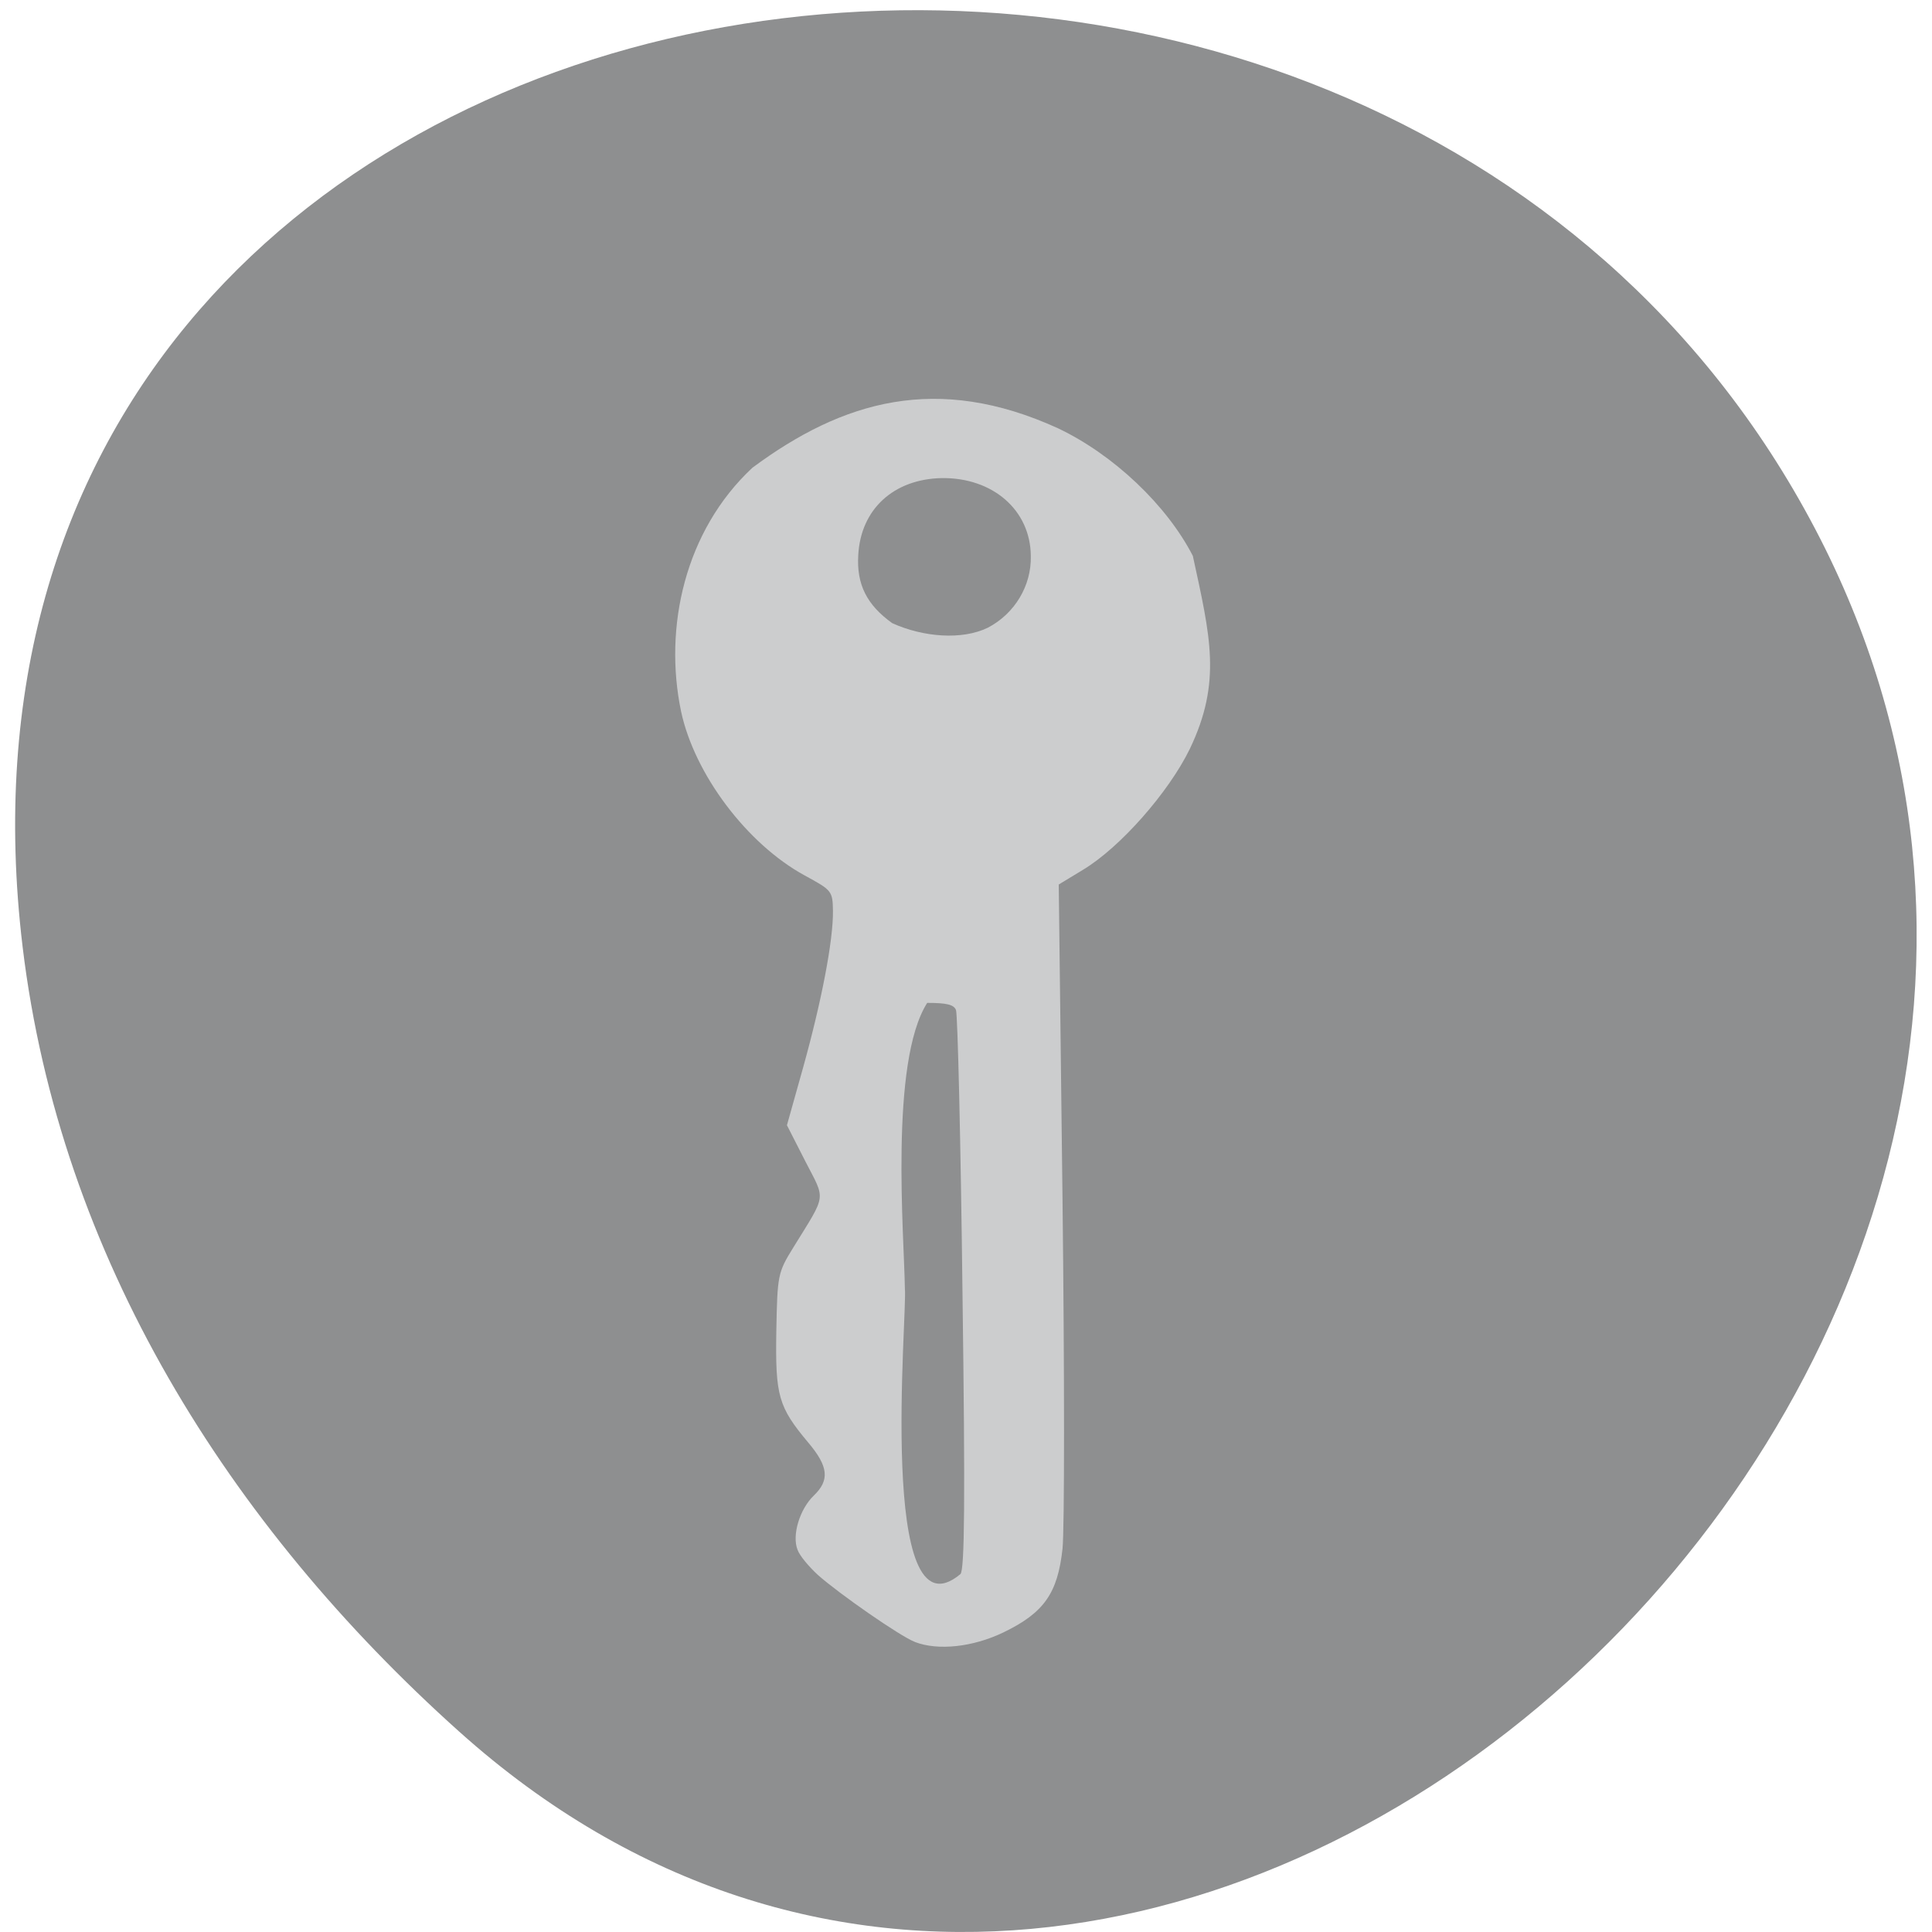 <svg xmlns="http://www.w3.org/2000/svg" viewBox="0 0 22 22"><path d="m 5.23 19.719 c 8.05 7.219 20.449 -4.168 15.438 -13.699 c -5.066 -9.641 -21.836 -7.07 -20.41 4.766 c 0.426 3.523 2.344 6.578 4.973 8.934" fill="#8e8f90"/><path d="m 10.414 18.695 c -0.164 -0.063 -0.855 -0.543 -1.102 -0.762 c -0.102 -0.094 -0.207 -0.219 -0.23 -0.285 c -0.066 -0.164 0.023 -0.461 0.184 -0.617 c 0.184 -0.176 0.168 -0.332 -0.063 -0.605 c -0.34 -0.406 -0.375 -0.531 -0.363 -1.266 c 0.012 -0.641 0.016 -0.668 0.195 -0.957 c 0.383 -0.621 0.367 -0.527 0.133 -0.984 l -0.207 -0.406 l 0.184 -0.656 c 0.211 -0.758 0.344 -1.449 0.34 -1.785 c -0.004 -0.227 -0.012 -0.234 -0.32 -0.402 c -0.66 -0.359 -1.258 -1.156 -1.41 -1.871 c -0.199 -0.957 0.043 -2.055 0.813 -2.773 c 1.027 -0.762 2.102 -1.078 3.48 -0.449 c 0.633 0.301 1.238 0.875 1.535 1.453 c 0.199 0.918 0.332 1.434 -0.035 2.199 c -0.242 0.496 -0.793 1.121 -1.215 1.375 l -0.277 0.168 l 0.043 3.586 c 0.023 1.969 0.023 3.762 0 3.977 c -0.055 0.508 -0.211 0.73 -0.672 0.953 c -0.348 0.168 -0.746 0.211 -1.01 0.109 m 0.52 -0.773 c 0.047 -0.051 0.055 -0.836 0.023 -3.199 c -0.02 -1.727 -0.055 -3.176 -0.074 -3.223 c -0.023 -0.063 -0.109 -0.082 -0.328 -0.082 c -0.43 0.676 -0.262 2.656 -0.254 3.254 c 0.031 0.262 -0.32 4.047 0.633 3.25 m 0.313 -10.777 c 0.305 -0.16 0.496 -0.477 0.488 -0.816 c -0.004 -0.523 -0.434 -0.895 -1.016 -0.887 c -0.547 0.012 -0.922 0.355 -0.949 0.879 c -0.02 0.332 0.098 0.566 0.387 0.773 c 0.352 0.16 0.797 0.195 1.09 0.051" fill="#cccdce"/></svg>